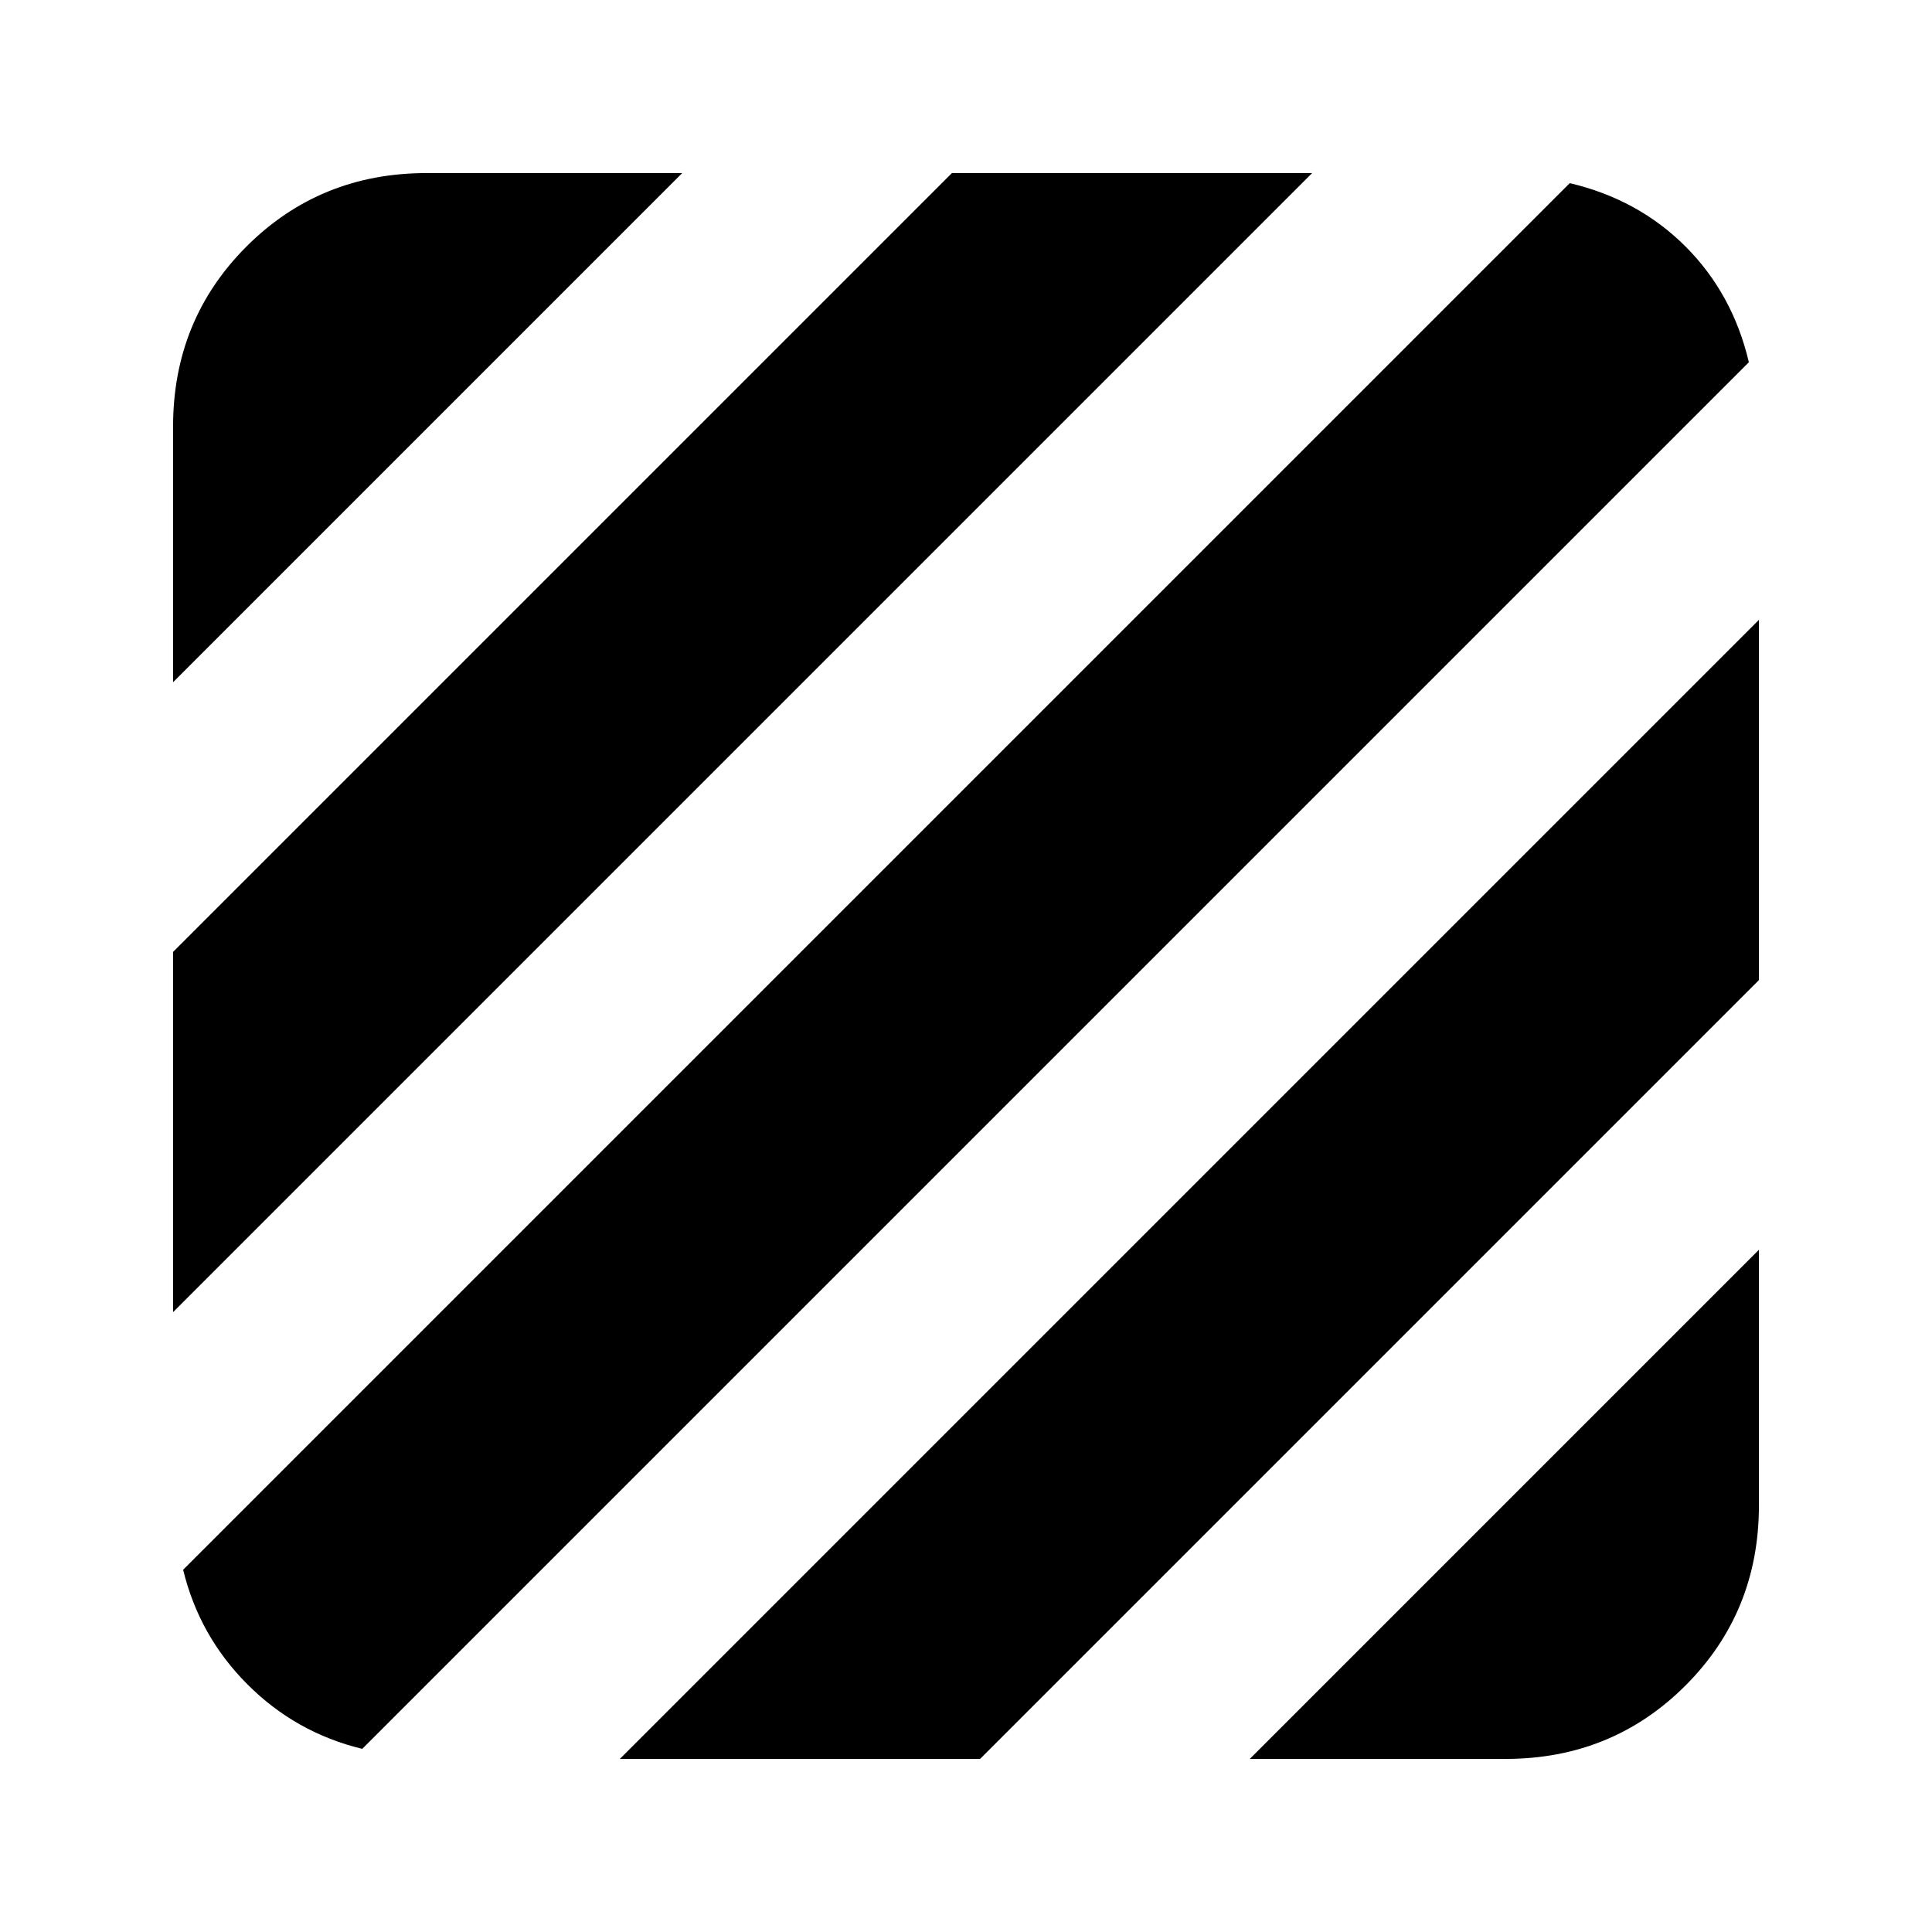 <svg xmlns="http://www.w3.org/2000/svg" height="24" width="24"><path d="M4.5 21.725Q3.675 21.525 3.075 20.925Q2.475 20.325 2.275 19.5L19.5 2.275Q20.35 2.475 20.938 3.062Q21.525 3.65 21.725 4.5ZM2.15 16.3V11.825L11.825 2.15H16.3ZM2.15 8.475V5.3Q2.15 3.975 3.062 3.062Q3.975 2.15 5.3 2.15H8.475ZM15.525 21.85 21.85 15.525V18.7Q21.85 20.025 20.938 20.938Q20.025 21.85 18.7 21.85ZM7.7 21.85 21.85 7.7V12.175L12.175 21.85Z"/></svg>